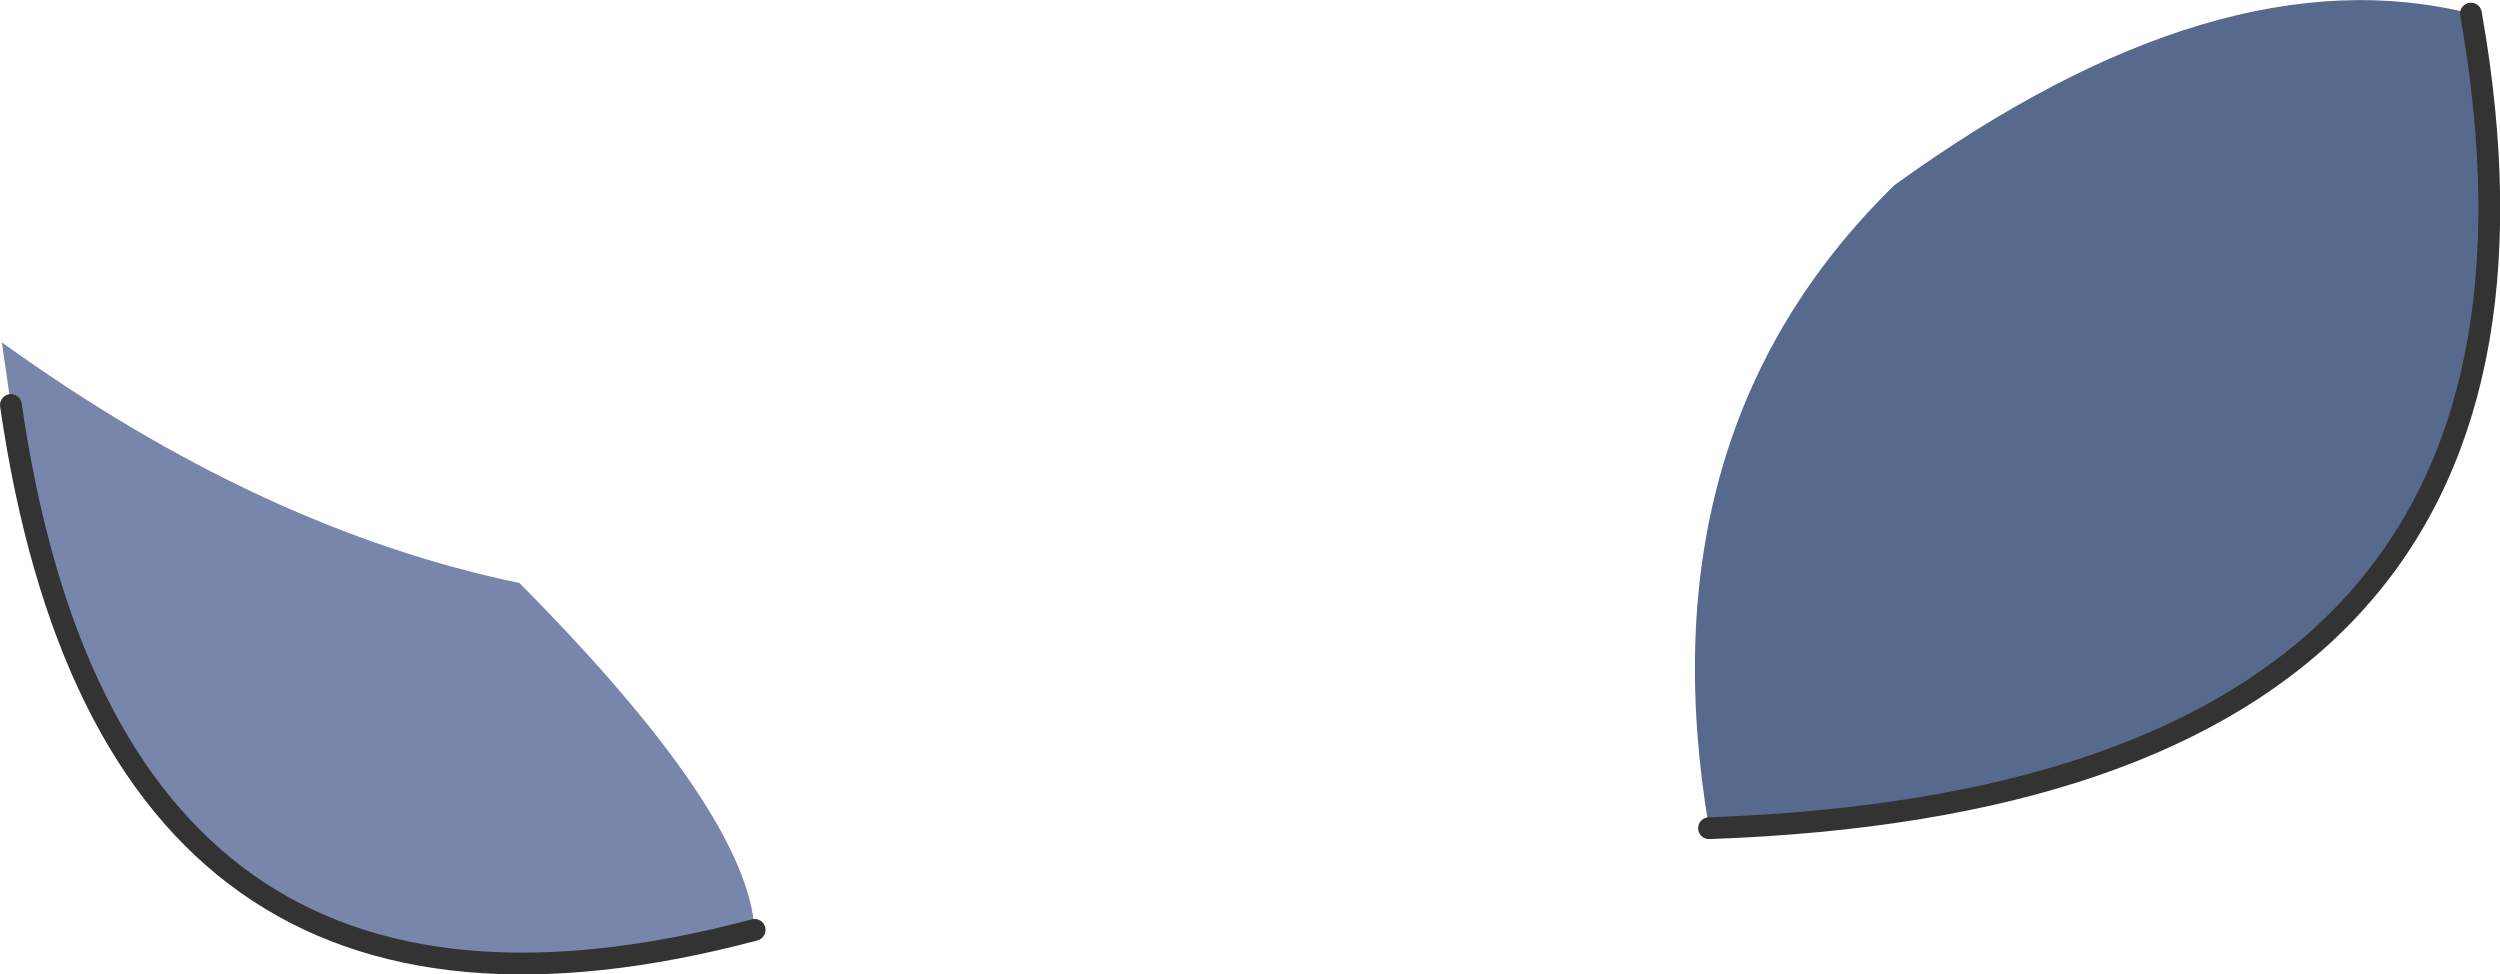 <?xml version="1.0" encoding="UTF-8" standalone="no"?>
<svg xmlns:xlink="http://www.w3.org/1999/xlink" height="53.65px" width="137.65px" xmlns="http://www.w3.org/2000/svg">
  <g transform="matrix(1.0, 0.0, 0.0, 1.0, 69.35, 24.2)">
    <path d="M24.75 21.4 Q21.05 -0.4 34.95 -14.0 52.85 -26.95 66.7 -23.45 74.3 19.65 24.75 21.4" fill="#58698e" fill-rule="evenodd" stroke="none"/>
    <path d="M-68.75 -1.9 L-69.25 -5.35 Q-54.95 4.95 -40.75 7.9 -28.2 20.55 -27.8 27.0 -63.2 36.4 -68.75 -1.9" fill="#7886ab" fill-rule="evenodd" stroke="none"/>
    <path d="M24.75 21.4 Q74.3 19.65 66.7 -23.45 M-68.75 -1.9 Q-63.2 36.4 -27.8 27.0" fill="none" stroke="#333333" stroke-linecap="round" stroke-linejoin="round" stroke-width="1.2"/>
  </g>
</svg>

